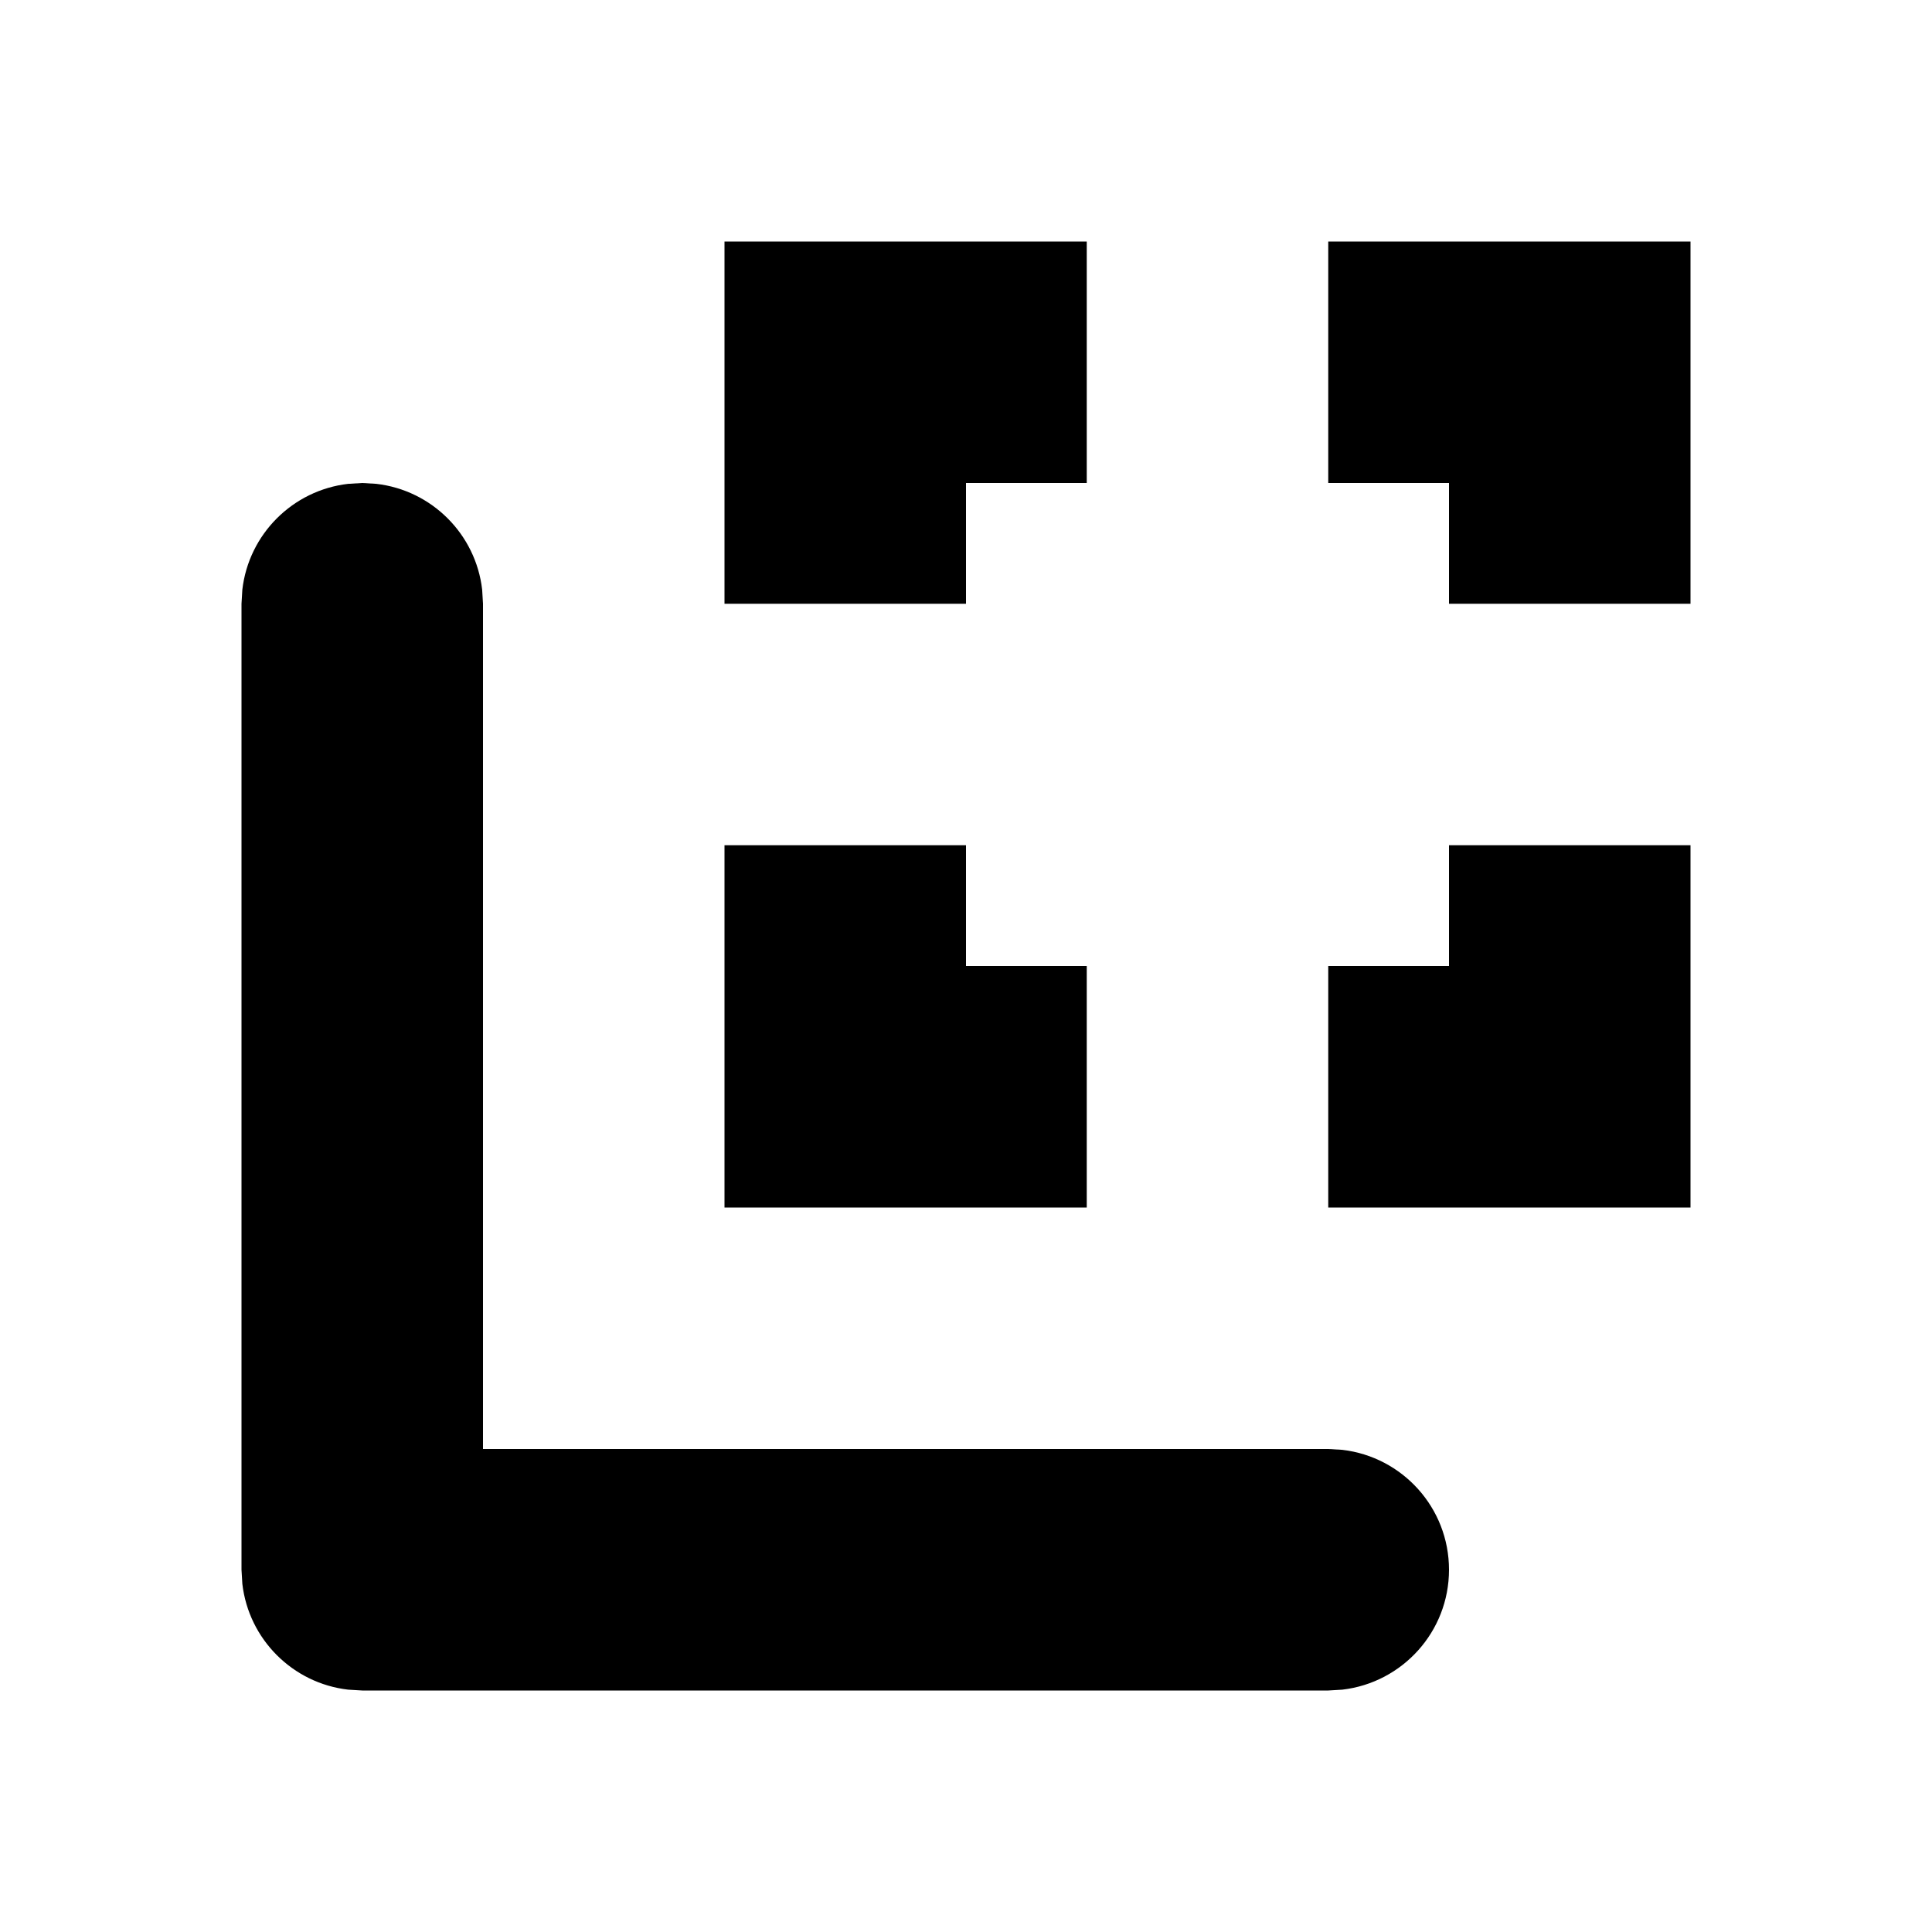 <svg width="16" height="16" viewBox="0 0 16 16" fill="none" xmlns="http://www.w3.org/2000/svg">
<path fill-rule="evenodd" clip-rule="evenodd" d="M14 2V5H12V4H11V2H14ZM3 4L3.117 4.007C3.576 4.06 3.94 4.424 3.993 4.883L4 5V12H11L11.117 12.007C11.614 12.065 12 12.487 12 13C12 13.513 11.614 13.935 11.117 13.993L11 14H3L2.883 13.993C2.424 13.94 2.06 13.576 2.007 13.117L2 13V5L2.007 4.883C2.06 4.424 2.424 4.06 2.883 4.007L3 4ZM8 7V8H9V10H6V7H8ZM14 10V7H12V8H11V10H14ZM9 4V2H6V5H8V4H9Z" fill="black"/>
</svg>
